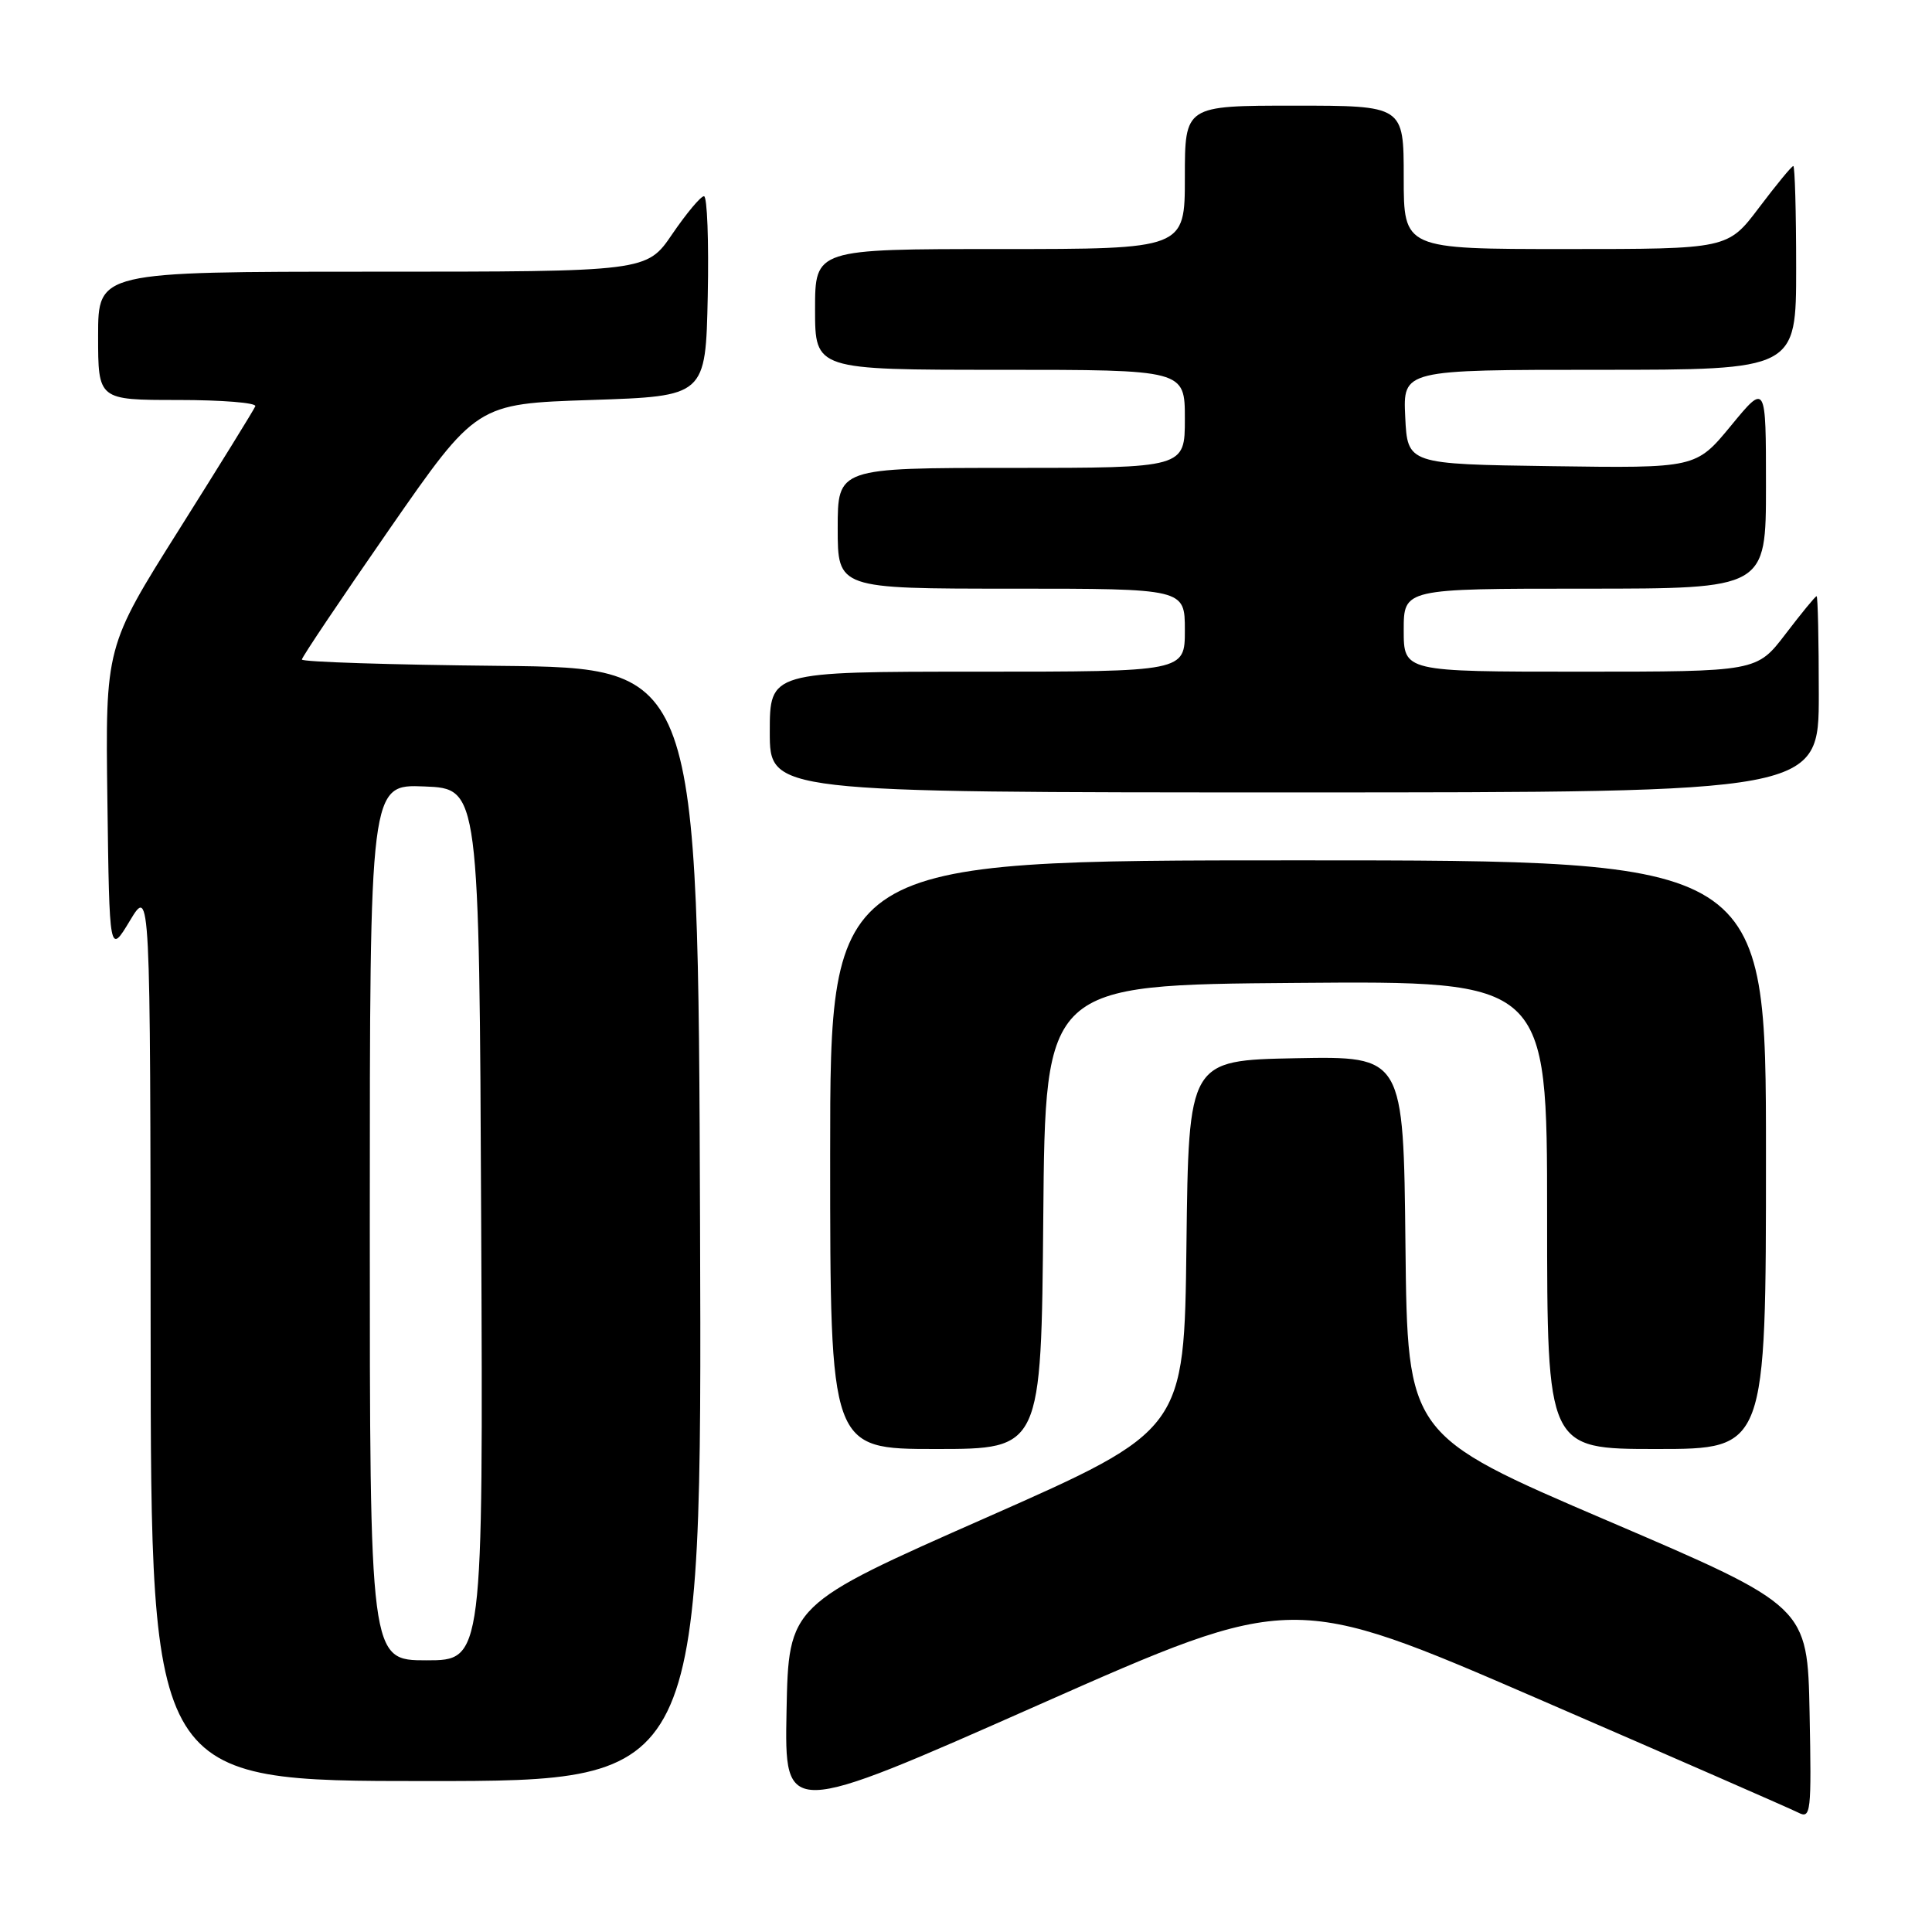 <?xml version="1.0" encoding="UTF-8" standalone="no"?>
<!DOCTYPE svg PUBLIC "-//W3C//DTD SVG 1.1//EN" "http://www.w3.org/Graphics/SVG/1.1/DTD/svg11.dtd" >
<svg xmlns="http://www.w3.org/2000/svg" xmlns:xlink="http://www.w3.org/1999/xlink" version="1.1" viewBox="0 0 256 256">
 <g >
 <path fill="currentColor"
d=" M 203.89 225.14 C 221.82 232.91 237.30 239.68 238.28 240.18 C 239.95 241.04 240.04 240.24 239.78 226.98 C 239.50 212.85 239.50 212.85 213.00 201.50 C 186.50 190.15 186.50 190.15 186.23 165.05 C 185.97 139.95 185.97 139.95 171.73 140.22 C 157.50 140.50 157.50 140.50 157.21 165.00 C 156.92 189.50 156.92 189.50 130.71 201.08 C 104.50 212.65 104.50 212.65 104.22 226.73 C 103.95 240.81 103.95 240.81 137.61 225.91 C 171.27 211.01 171.27 211.01 203.89 225.14 Z  M 92.76 162.25 C 92.50 88.50 92.50 88.50 66.25 88.23 C 51.81 88.09 40.00 87.71 40.00 87.39 C 40.00 87.08 45.21 79.33 51.57 70.16 C 63.14 53.50 63.14 53.50 78.32 53.00 C 93.50 52.50 93.50 52.50 93.78 39.25 C 93.93 31.96 93.71 26.00 93.28 26.00 C 92.85 26.00 90.97 28.25 89.09 31.00 C 85.69 36.00 85.69 36.00 49.34 36.00 C 13.00 36.00 13.00 36.00 13.00 44.50 C 13.00 53.00 13.00 53.00 23.58 53.00 C 29.40 53.00 34.02 53.37 33.83 53.83 C 33.65 54.29 29.10 61.64 23.73 70.17 C 13.96 85.68 13.96 85.68 14.23 106.09 C 14.50 126.50 14.50 126.50 17.21 122.00 C 19.92 117.50 19.92 117.50 19.96 176.75 C 20.00 236.00 20.00 236.00 56.51 236.00 C 93.01 236.00 93.01 236.00 92.76 162.25 Z  M 138.24 161.25 C 138.50 130.50 138.50 130.50 171.75 130.24 C 205.00 129.97 205.00 129.97 205.00 160.99 C 205.00 192.00 205.00 192.00 219.50 192.00 C 234.00 192.00 234.00 192.00 234.00 153.00 C 234.00 114.00 234.00 114.00 172.00 114.00 C 110.00 114.00 110.00 114.00 110.00 153.00 C 110.00 192.00 110.00 192.00 123.99 192.00 C 137.97 192.00 137.97 192.00 138.24 161.25 Z  M 241.00 92.00 C 241.00 84.85 240.87 79.00 240.71 79.00 C 240.54 79.00 238.70 81.25 236.60 84.00 C 232.78 89.00 232.78 89.00 209.39 89.00 C 186.00 89.00 186.00 89.00 186.00 83.50 C 186.00 78.00 186.00 78.00 210.00 78.00 C 234.00 78.00 234.00 78.00 234.00 64.39 C 234.00 50.77 234.00 50.77 229.36 56.41 C 224.72 62.04 224.72 62.04 205.61 61.77 C 186.50 61.50 186.50 61.50 186.20 55.25 C 185.90 49.00 185.90 49.00 211.95 49.00 C 238.00 49.00 238.00 49.00 238.00 35.50 C 238.00 28.07 237.83 22.00 237.62 22.00 C 237.41 22.00 235.37 24.48 233.09 27.50 C 228.94 33.00 228.94 33.00 207.47 33.00 C 186.00 33.00 186.00 33.00 186.00 23.50 C 186.00 14.00 186.00 14.00 171.50 14.00 C 157.00 14.00 157.00 14.00 157.00 23.50 C 157.00 33.00 157.00 33.00 132.50 33.00 C 108.00 33.00 108.00 33.00 108.00 41.00 C 108.00 49.00 108.00 49.00 132.50 49.00 C 157.00 49.00 157.00 49.00 157.00 55.50 C 157.00 62.00 157.00 62.00 134.00 62.00 C 111.00 62.00 111.00 62.00 111.00 70.00 C 111.00 78.00 111.00 78.00 134.00 78.00 C 157.00 78.00 157.00 78.00 157.00 83.50 C 157.00 89.00 157.00 89.00 129.50 89.00 C 102.00 89.00 102.00 89.00 102.00 97.00 C 102.00 105.00 102.00 105.00 171.50 105.00 C 241.00 105.00 241.00 105.00 241.00 92.00 Z  M 49.00 161.96 C 49.00 103.91 49.00 103.91 56.25 104.21 C 63.50 104.50 63.50 104.50 63.76 162.25 C 64.02 220.00 64.02 220.00 56.51 220.00 C 49.00 220.00 49.00 220.00 49.00 161.96 Z "/>
</g>
</svg>